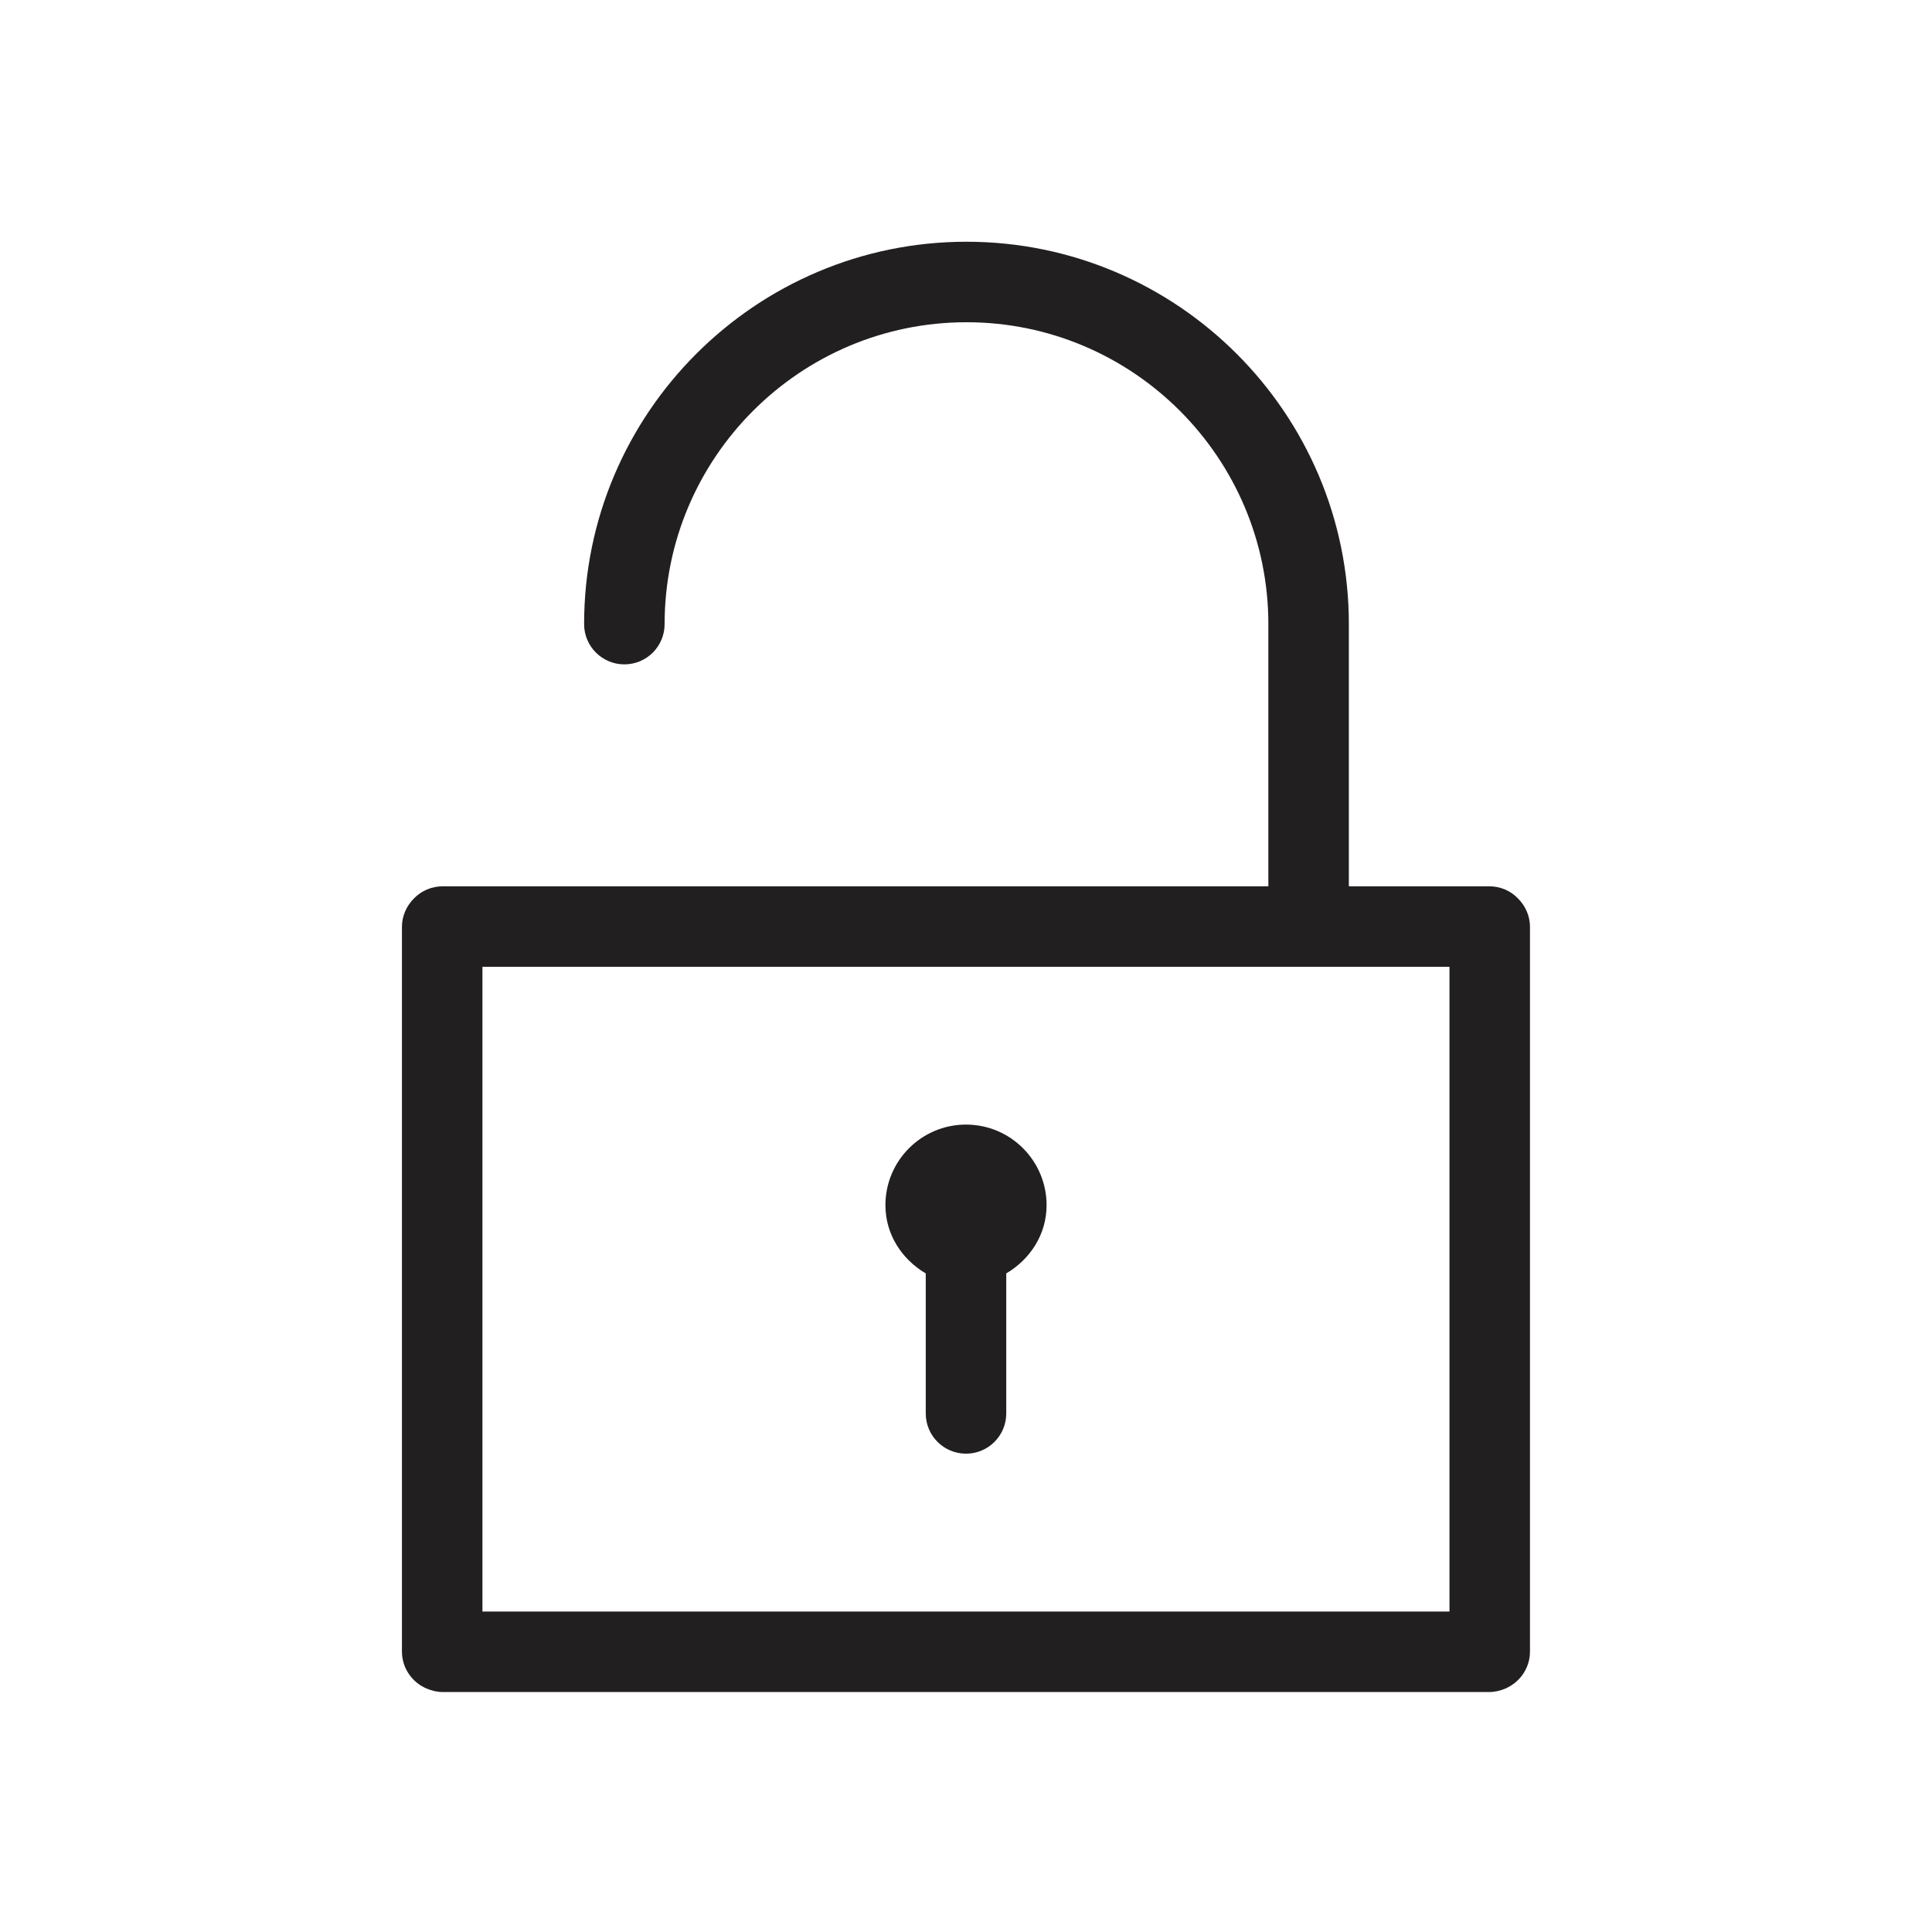 <?xml version="1.0" encoding="UTF-8" standalone="no"?>
<svg width="24px" height="24px" viewBox="0 0 24 24" version="1.1" xmlns="http://www.w3.org/2000/svg" xmlns:xlink="http://www.w3.org/1999/xlink">
    <!-- Generator: Sketch 39.1 (31720) - http://www.bohemiancoding.com/sketch -->
    <title>unlock</title>
    <desc>Created with Sketch.</desc>
    <defs></defs>
    <g id="Page-1" stroke="none" stroke-width="1" fill="none" fill-rule="evenodd">
        <g id="unlock" fill="#221F20">
            <g id="Page-1" transform="translate(4, 3)">
                <g id="Group-4">
                    <path d="M1.993,17.019 L14.006,17.019 L14.006,9.01 L1.993,9.01 L1.993,17.019 Z M14.854,8.158 C14.765,8.066 14.639,8.01 14.5,8.01 L12.756,8.01 L12.756,4.753 C12.756,2.134 10.625,0.003 8.006,0.003 C5.387,0.003 3.256,2.134 3.256,4.753 C3.256,5.029 3.48,5.253 3.756,5.253 C4.033,5.253 4.256,5.029 4.256,4.753 C4.256,2.686 5.938,1.003 8.006,1.003 C10.074,1.003 11.756,2.686 11.756,4.753 L11.756,8.01 L1.5,8.01 C1.361,8.01 1.236,8.066 1.146,8.157 C1.053,8.248 0.993,8.374 0.993,8.515 L0.993,17.515 C0.993,17.723 1.12,17.9 1.3,17.976 C1.361,18.002 1.429,18.019 1.5,18.019 L14.5,18.019 C14.571,18.019 14.639,18.002 14.7,17.976 C14.88,17.899 15.006,17.722 15.006,17.515 L15.006,8.515 C15.006,8.375 14.947,8.249 14.854,8.158 L14.854,8.158 Z" id="Fill-1"></path>
                    <path d="M7.5,12.819 L7.5,14.558 C7.5,14.835 7.724,15.058 8,15.058 C8.276,15.058 8.5,14.835 8.5,14.558 L8.5,12.819 C8.794,12.645 9.001,12.338 9.001,11.971 C9.001,11.419 8.553,10.97 8,10.97 C7.447,10.97 6.999,11.419 6.999,11.971 C6.999,12.338 7.206,12.645 7.5,12.819" id="Fill-3"></path>
                </g>
            </g>
        </g>
    </g>
</svg>